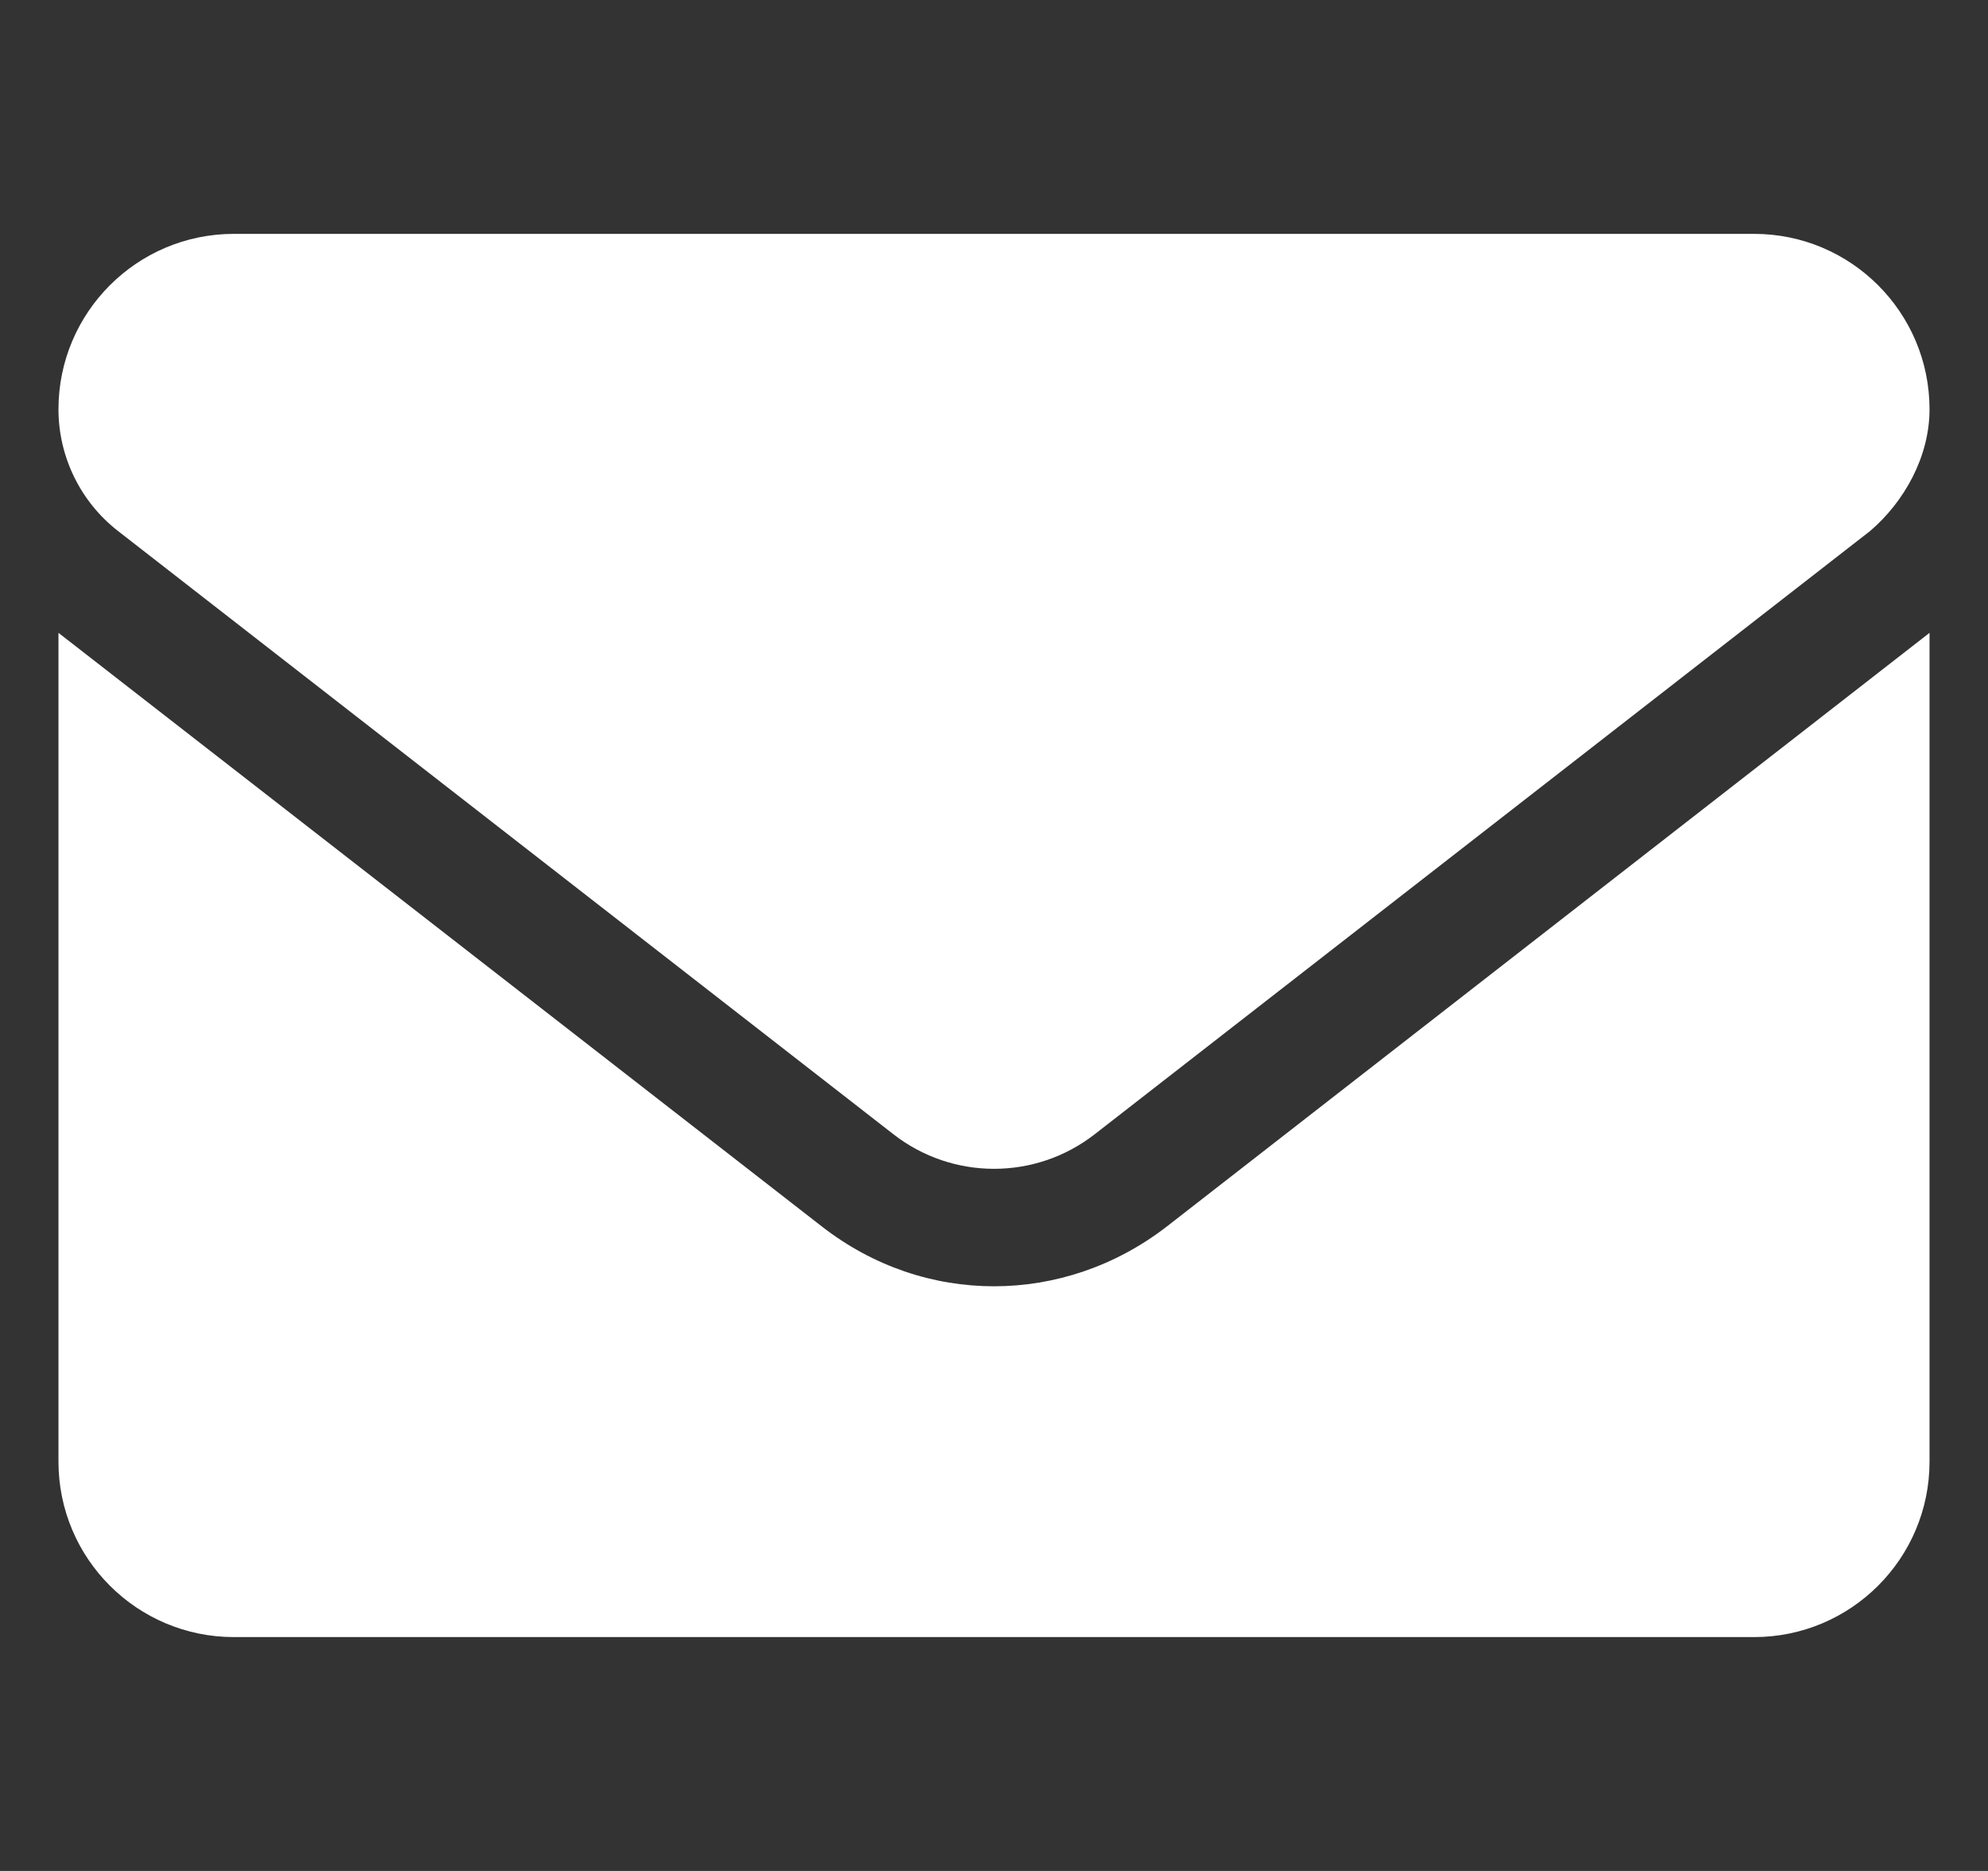 <svg width="17" height="16" viewBox="0 0 17 16" fill="none" xmlns="http://www.w3.org/2000/svg">
<rect x="0" y="0" width="17" height="16" fill="#333333" stroke="none"/>
<g id="Frame" clip-path="url(#clip0_155_37963)">
<path id="Vector" d="M8.5 11C7.983 11 7.467 10.831 7.026 10.487L0.5 5.412V12.5C0.5 13.328 1.172 14 2 14H15C15.828 14 16.5 13.328 16.5 12.5V5.412L9.975 10.491C9.534 10.831 9.016 11 8.5 11ZM1.009 4.541L7.64 9.7C8.146 10.094 8.855 10.094 9.361 9.7L15.992 4.541C16.284 4.291 16.5 3.906 16.5 3.5C16.5 2.672 15.828 2 15 2H2C1.172 2 0.5 2.672 0.5 3.5C0.5 3.906 0.688 4.291 1.009 4.541Z" fill="white"/>
</g>
<defs>
<clipPath id="clip0_155_37963">
<rect width="16" height="16" fill="white" transform="translate(0.5)"/>
</clipPath>
</defs>
</svg>
